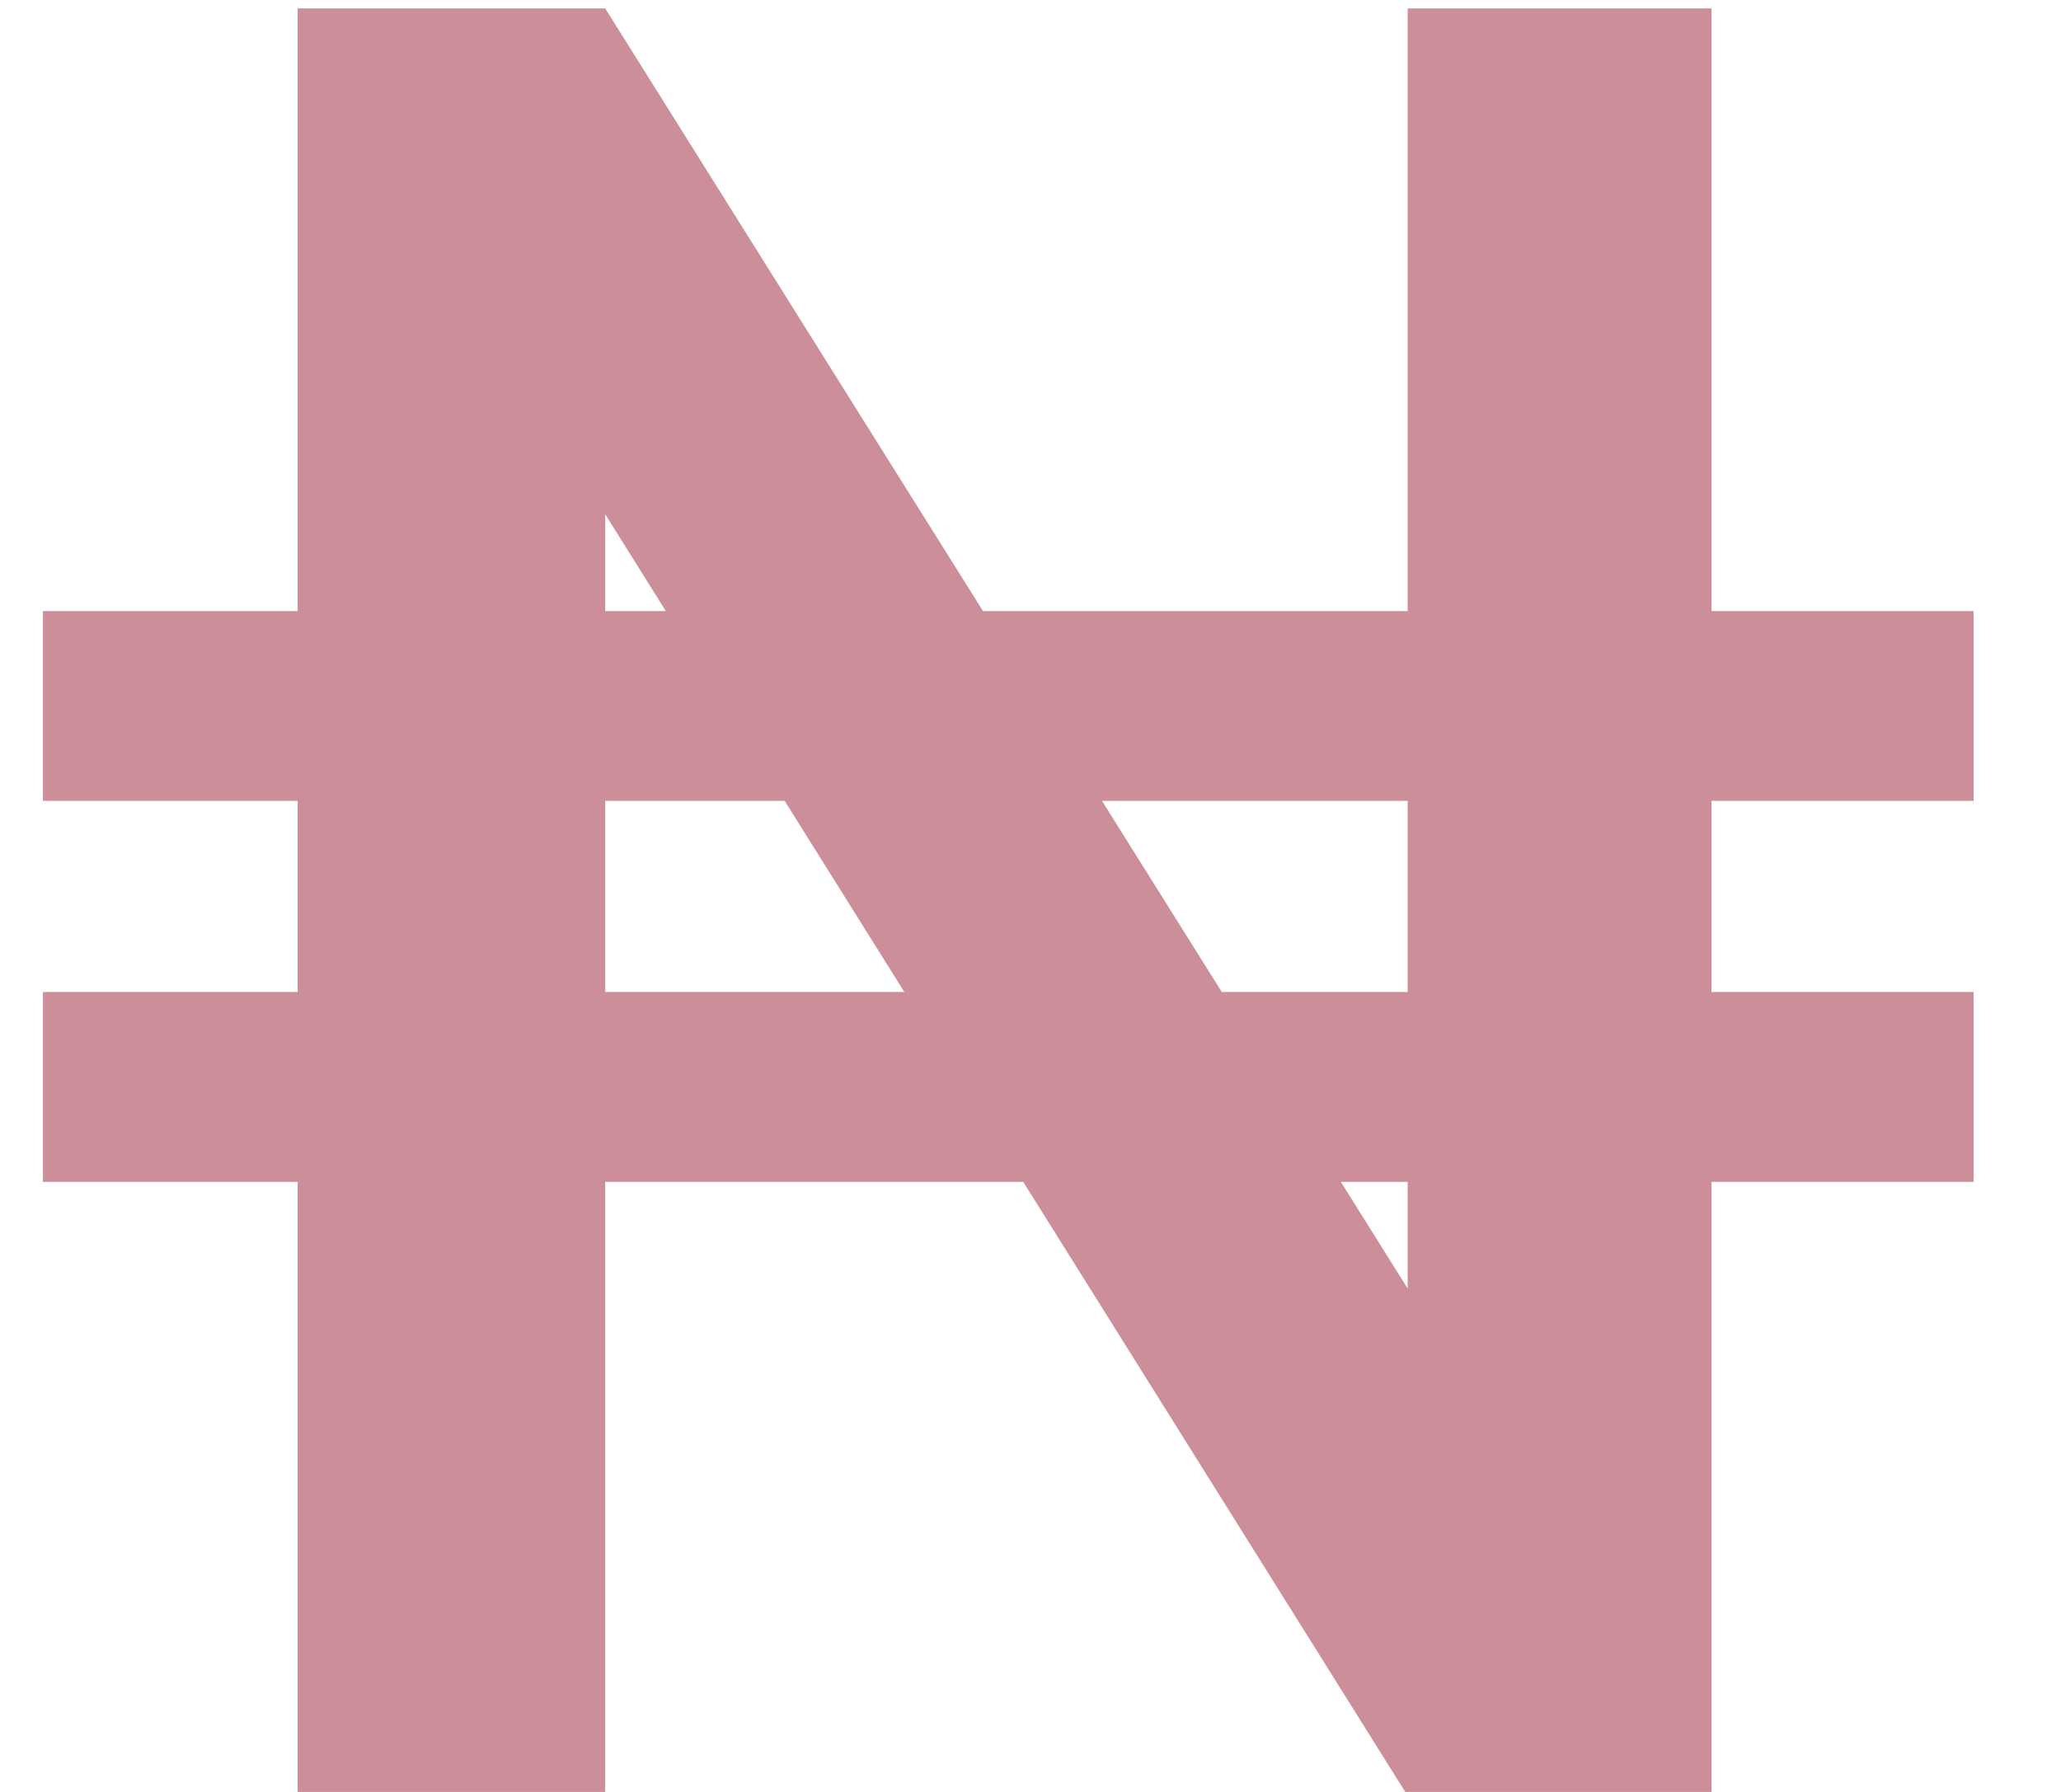 <svg width="23" height="20" viewBox="0 0 23 20" fill="none" xmlns="http://www.w3.org/2000/svg">
<path d="M22.025 6.82V8.939H0.479V6.82H22.025ZM22.025 11.072V13.191H0.479V11.072H22.025ZM19.1 0.094V20H15.682L6.754 5.74V20H3.322V0.094H6.754L15.709 14.381V0.094H19.1Z" fill="#CC8F99"/>
</svg>
